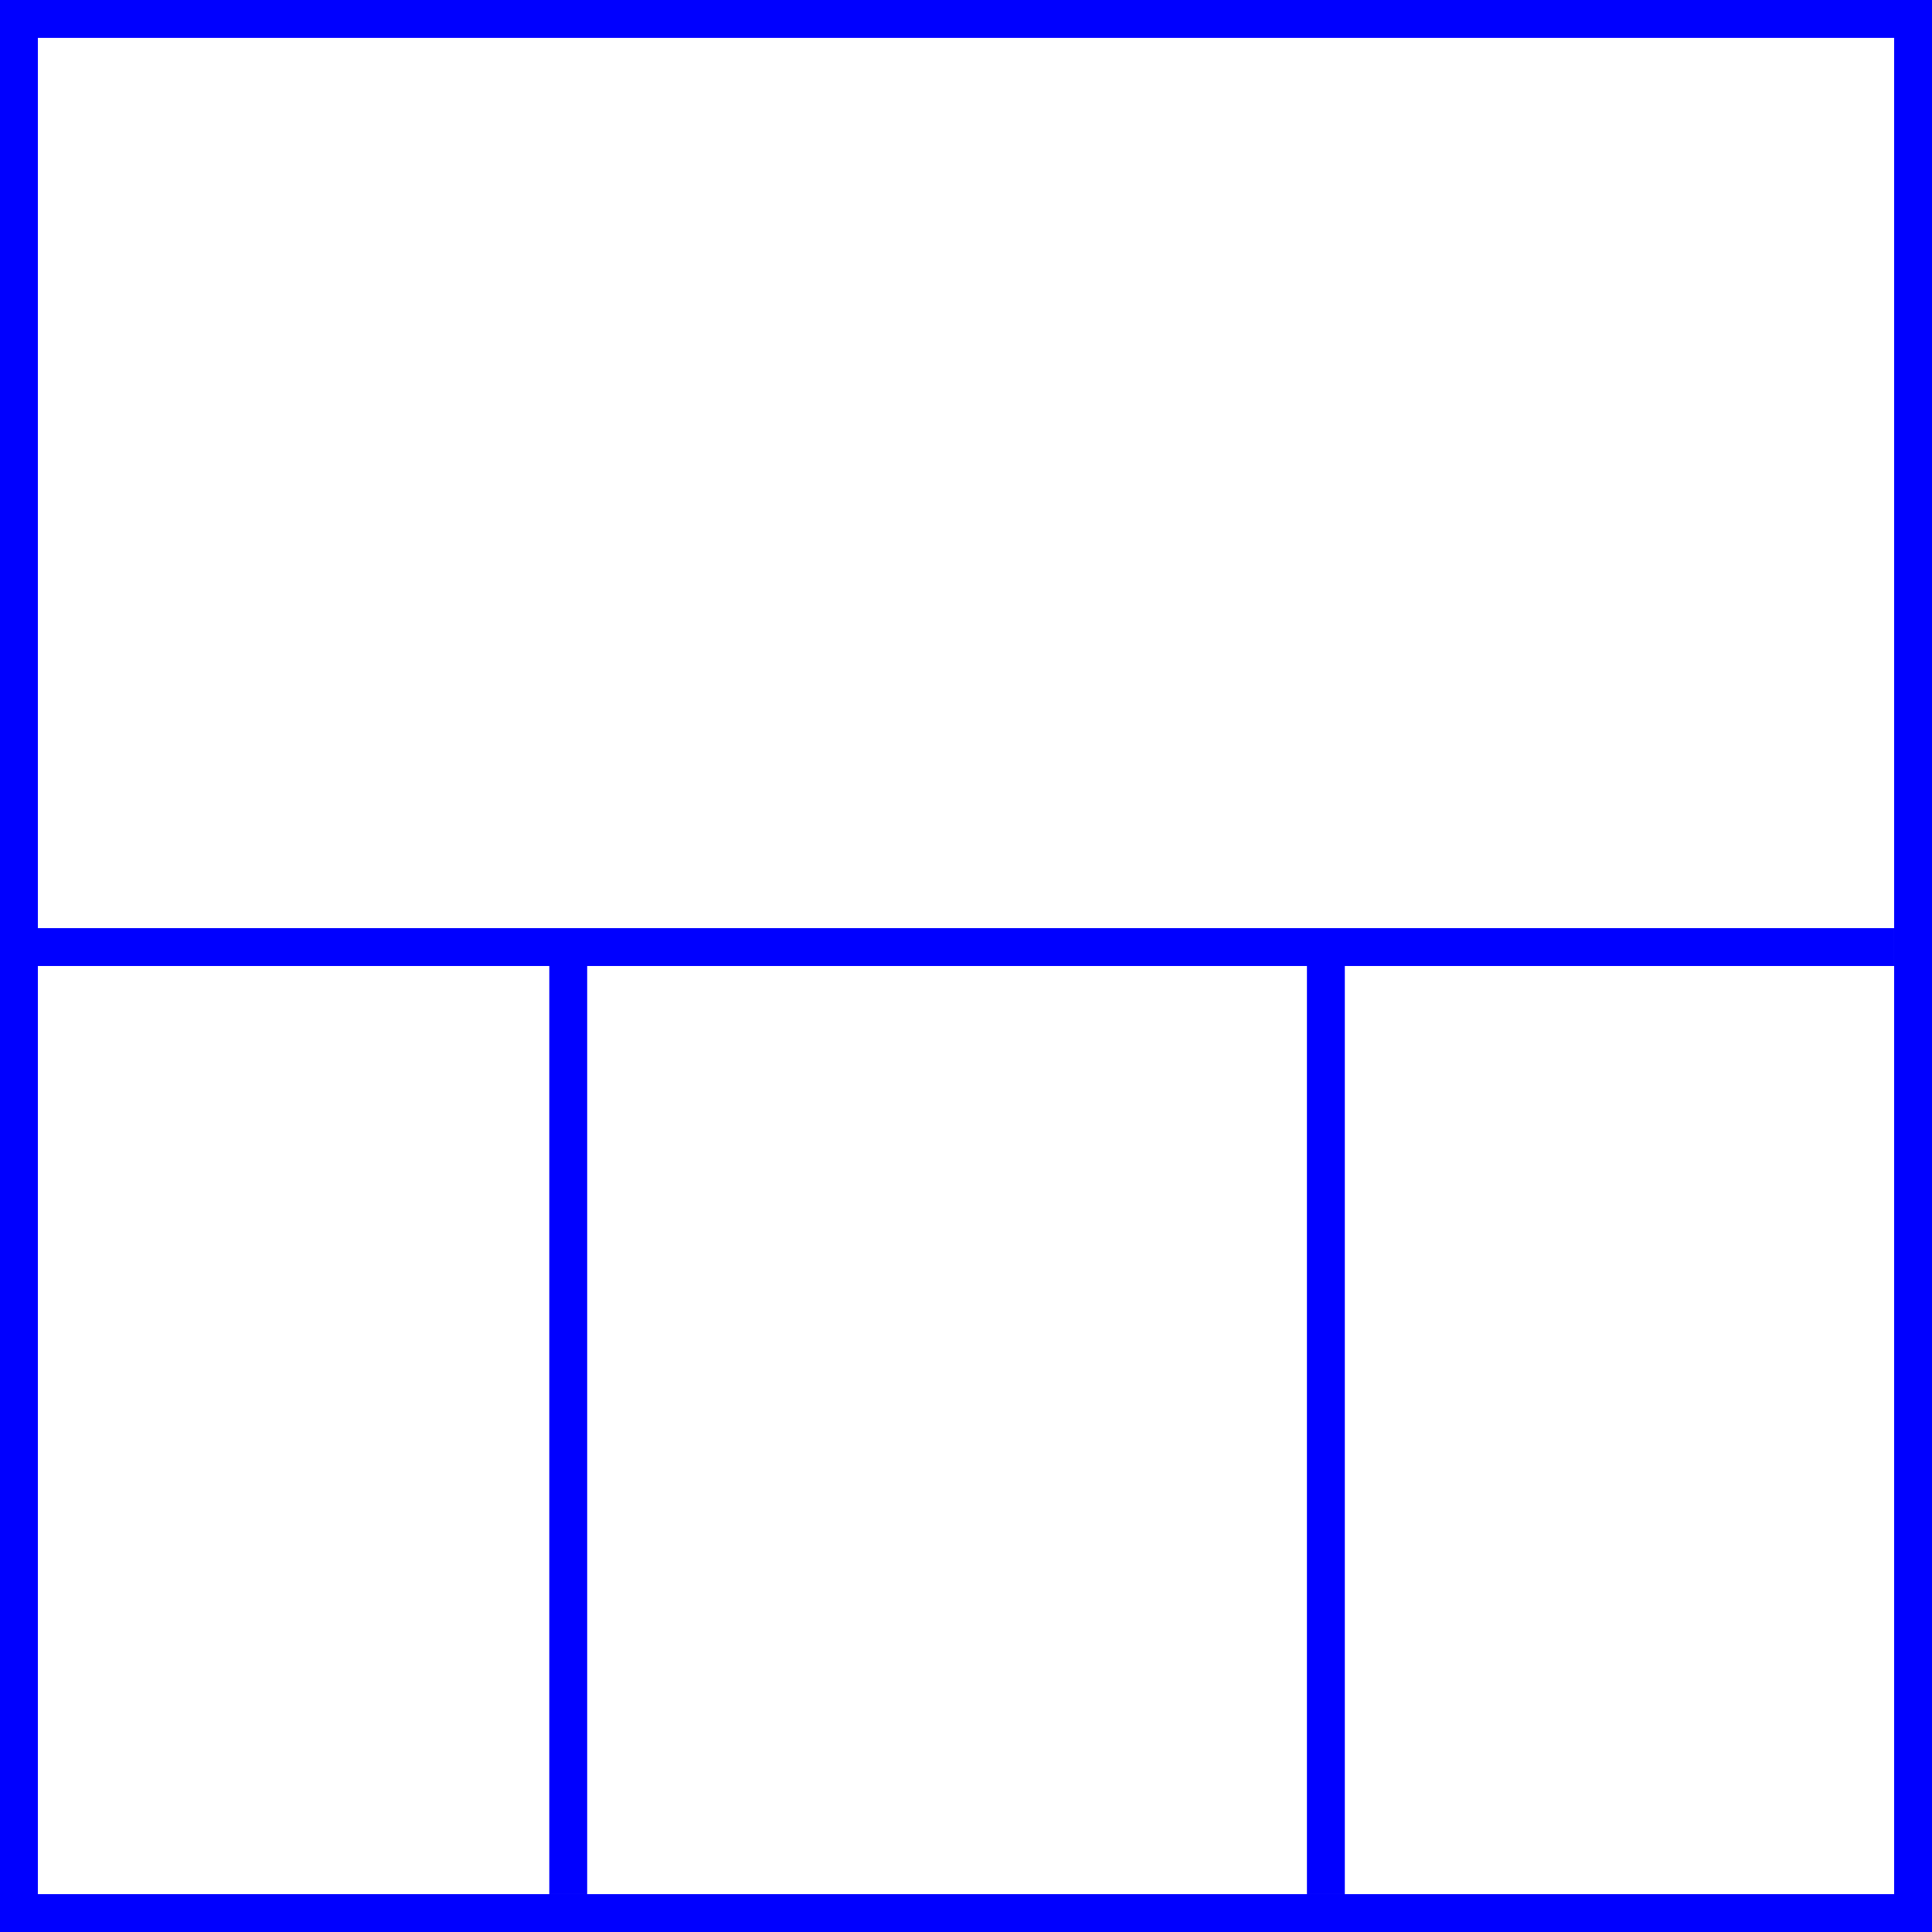 <svg width="102" height="102" xmlns="http://www.w3.org/2000/svg">
 <g>
  <title>background</title>
  <rect fill="#fff" id="canvas_background" height="102" width="102" y="0" x="0"/>
 </g>
 <g>
  <title>Layer 1</title>
  <rect stroke="#0000FF" id="svg_3" height="100" width="100" y="1" x="1" stroke-width="2" fill="#fff"/>
  <line id="svg_4" y2="50" x2="100" y1="50" x1="0" stroke-width="2" stroke="#0000FF" fill="none"/>
  <line id="svg_5" y2="100" x2="30" y1="50" x1="30" stroke-width="2" stroke="#0000FF" fill="none"/>
  <line id="svg_10" y2="100" x2="70" y1="50" x1="70" stroke-width="2" stroke="#0000FF" fill="none"/>
 </g>
</svg>
